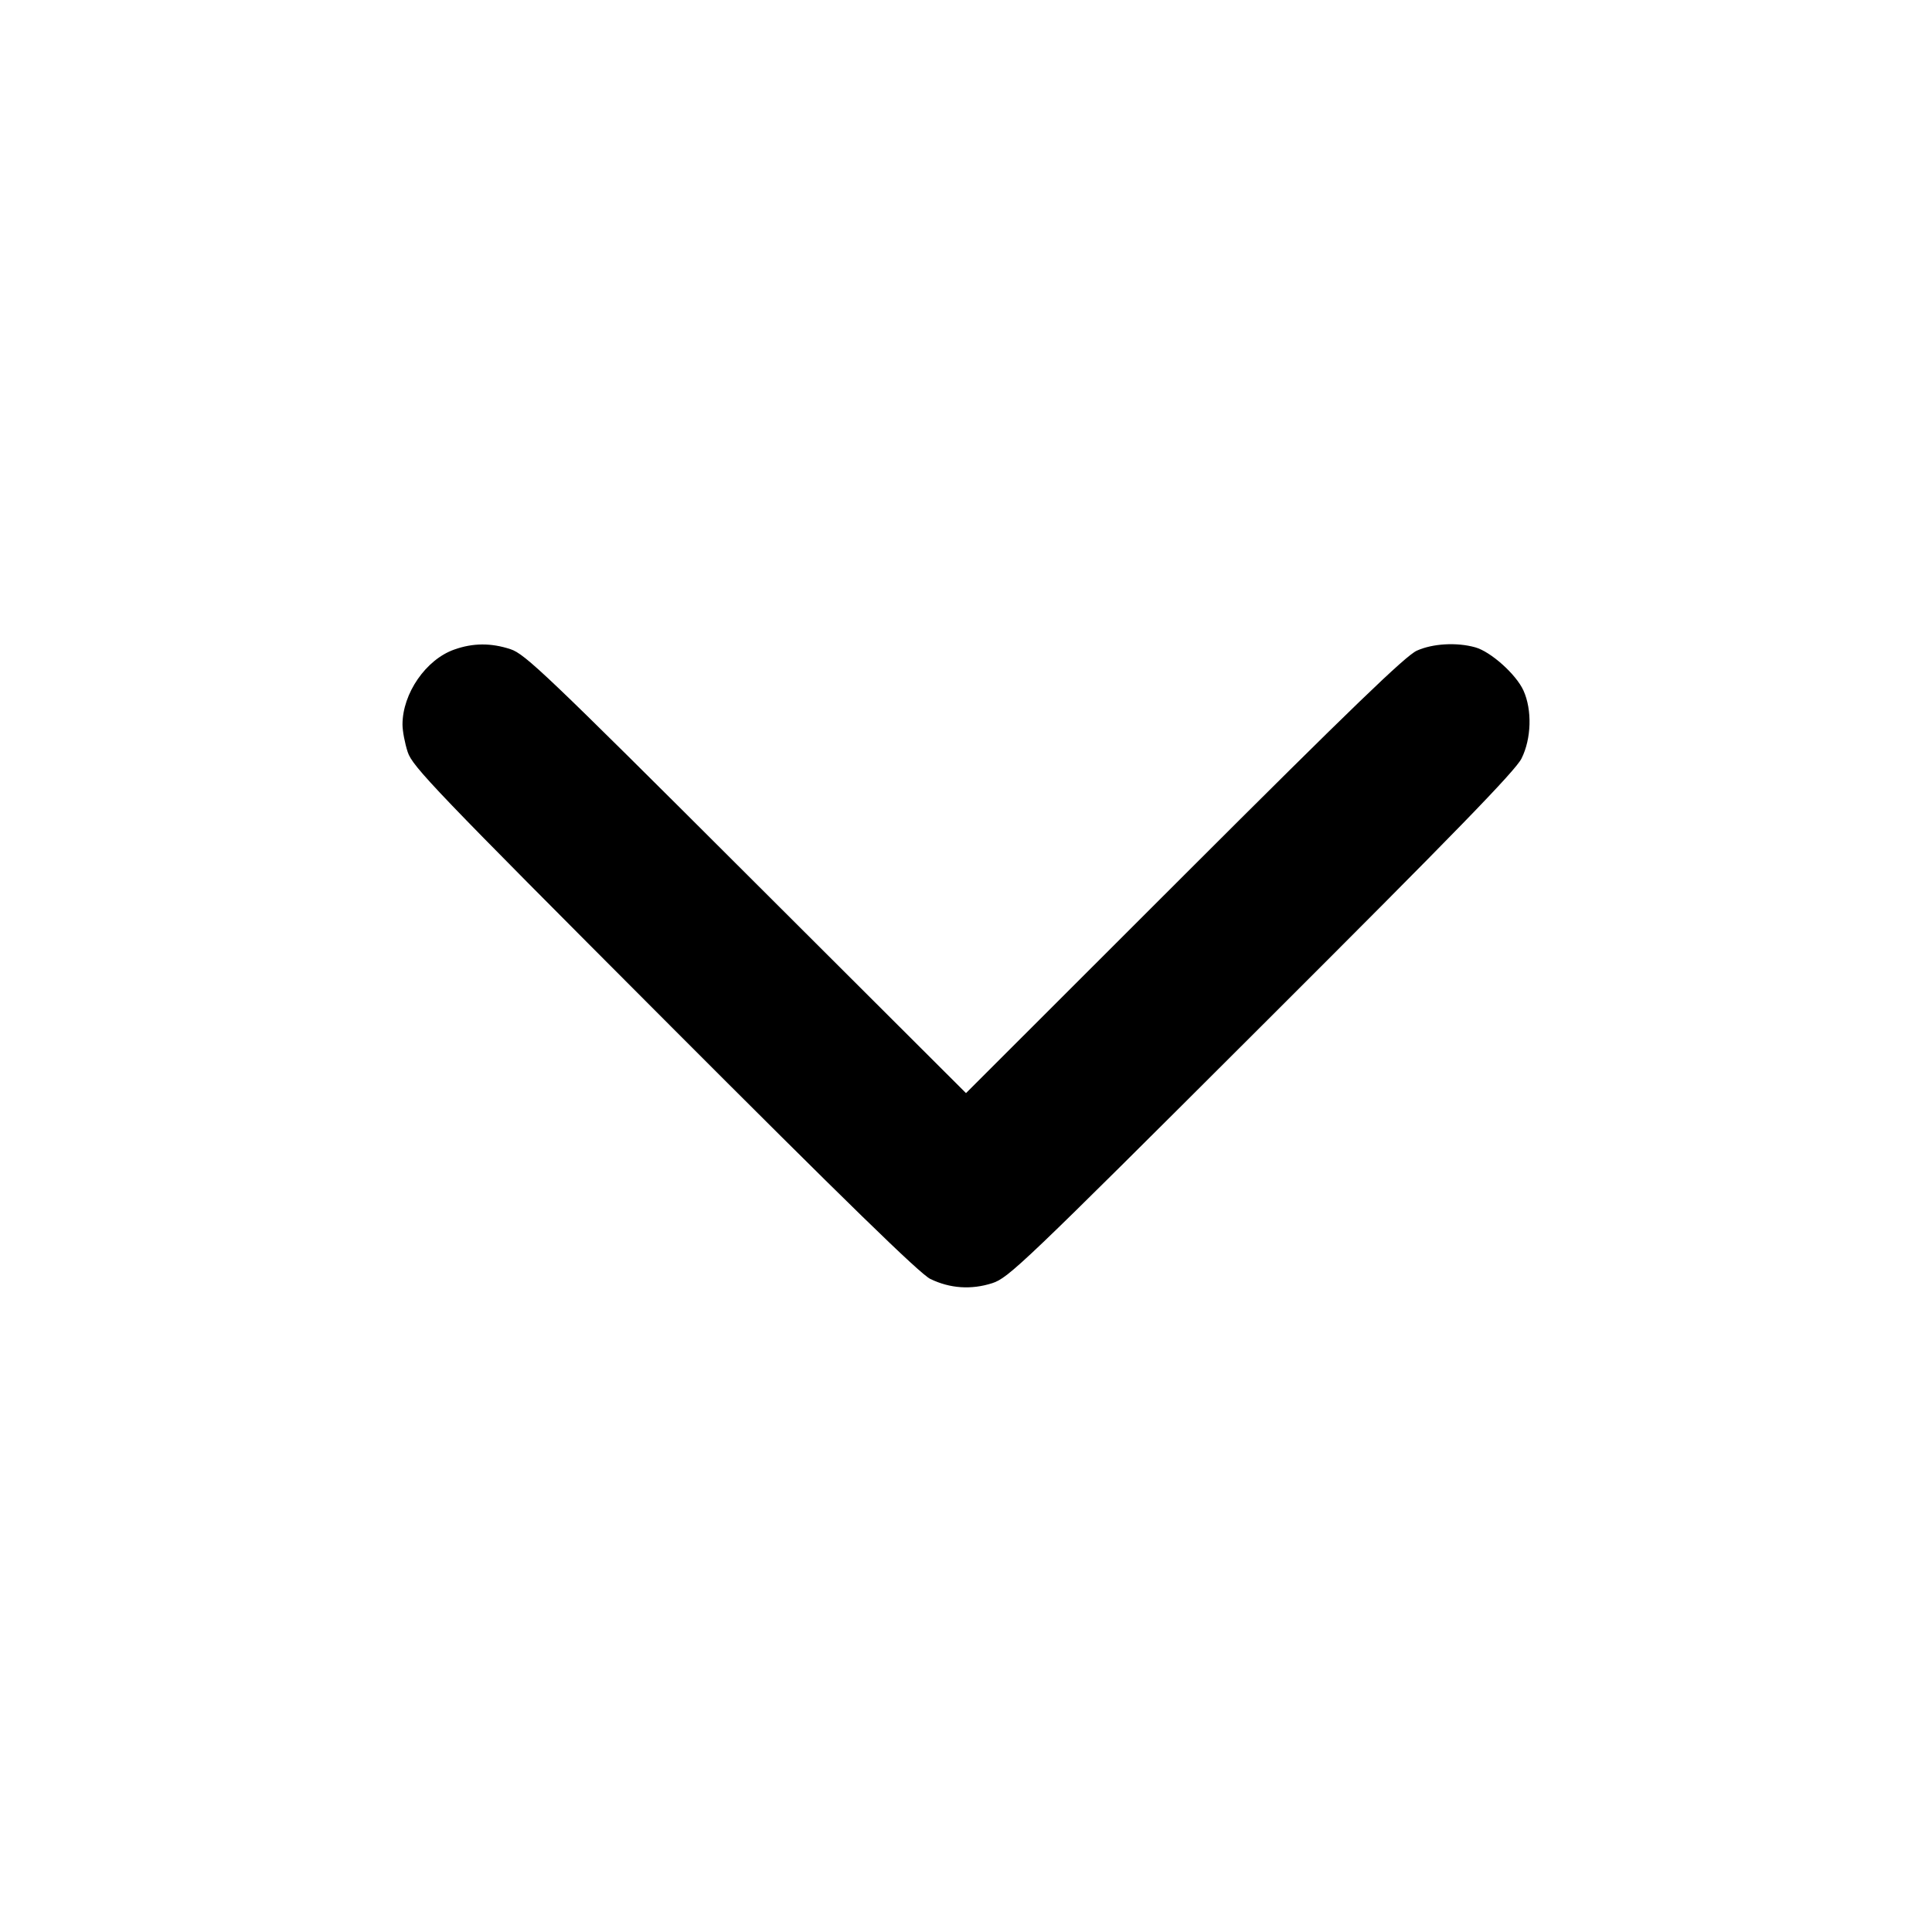 <?xml version="1.0" encoding="UTF-8" standalone="no"?>
<svg xmlns="http://www.w3.org/2000/svg" width="24" height="24"><path d="M5.643 8.069 C 5.291 8.193,5.000 8.614,5.000 9.000 C 5.000 9.080,5.029 9.234,5.065 9.343 C 5.124 9.523,5.405 9.816,8.255 12.671 C 10.509 14.929,11.429 15.826,11.556 15.887 C 11.800 16.006,12.065 16.024,12.326 15.940 C 12.529 15.874,12.701 15.710,15.671 12.745 C 18.083 10.338,18.825 9.575,18.901 9.422 C 19.024 9.176,19.034 8.819,18.925 8.578 C 18.834 8.377,18.518 8.094,18.325 8.041 C 18.095 7.977,17.797 7.994,17.600 8.083 C 17.462 8.145,16.792 8.791,14.710 10.871 L 12.000 13.579 9.270 10.855 C 6.788 8.377,6.522 8.124,6.343 8.065 C 6.101 7.985,5.876 7.986,5.643 8.069" stroke="none" fill-rule="evenodd"/></svg>